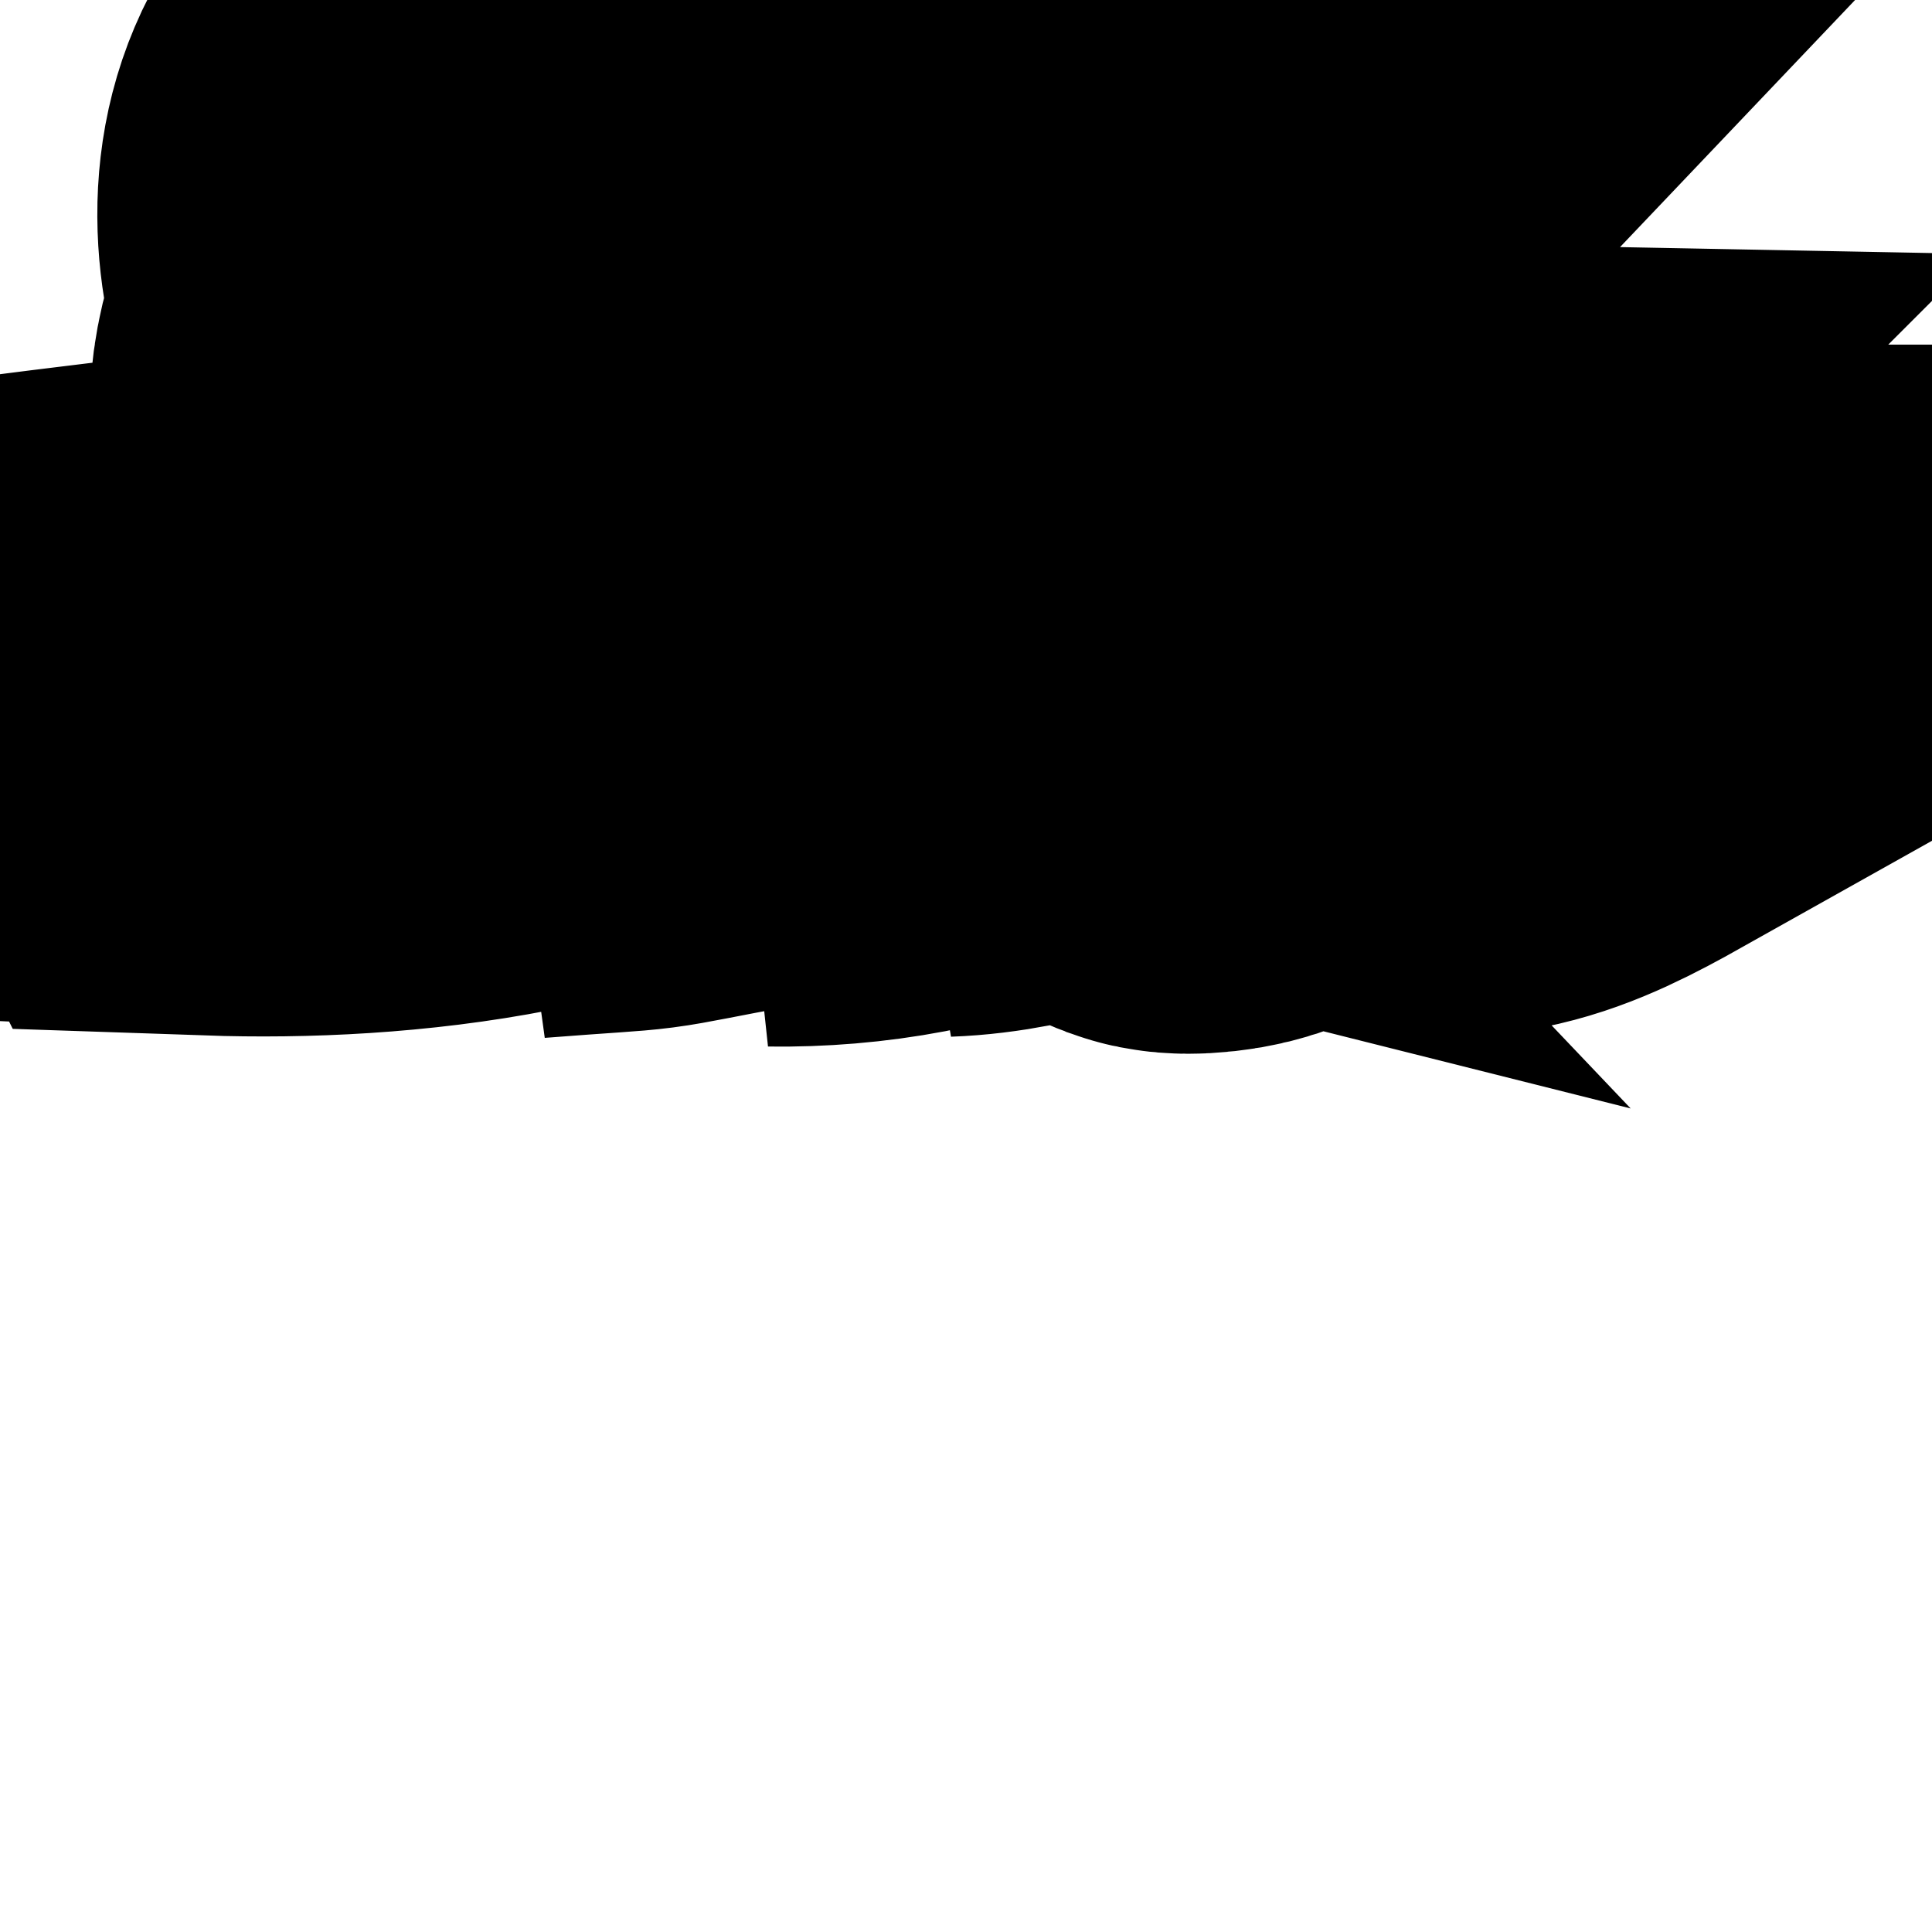<svg xmlns="http://www.w3.org/2000/svg" xml:space="preserve"
     style="shape-rendering:geometricPrecision;text-rendering:geometricPrecision;image-rendering:optimizeQuality;"
     viewBox="0 0 3 3" fill-rule="evenodd" clip-rule="evenodd">
<!--     viewBox="0 0 2.45911 1.419675" fill-rule="evenodd" clip-rule="evenodd">-->
    <g>
        <path stroke="fff" fill="#999"
              d="M0.334 1.108c0.327,-0.053 0.508,-0.099 0.806,-0.195 -0.057,-0.017 -0.111,-0.049 -0.153,-0.091 -0.061,-0 -0.135,-0.006 -0.198,-0.025 -0.038,0.079 -0.099,0.136 -0.169,0.176 0.083,-0.031 0.178,-0.076 0.307,-0.144 0.004,-0.002 0.004,-0.003 0.008,-0.001l2.06539e-005 9.29425e-005c-0.004,0.004 -0.001,0.002 -0.004,0.005 -0.224,0.246 -0.623,0.268 -0.929,0.252 0.156,-0.021 0.265,-0.032 0.359,-0.046 0.213,-0.081 0.195,-0.093 0.411,-0.234l0.016 -0.008c-0.107,-0.032 -0.186,-0.103 -0.13,-0.249 0.008,-0.022 0.018,-0.034 0.036,-0.046 -0.084,-0.168 -0.067,-0.402 0.256,-0.409 0.011,-0 0.065,0.009 0.09,0.023 0.005,-0.004 0.011,-0.008 0.018,-0.013 0.185,-0.191 0.568,-0.096 0.729,0.145 0.033,0.049 0.113,0.245 0.103,0.348 0.039,-0.01 0.087,-0.007 0.144,0.017 0.114,0.049 0.102,0.182 0.066,0.278l0.003 -0.009c-0.02,0.066 -0.052,0.111 -0.093,0.148 0.028,0.001 0.07,0.012 0.144,0.036 0.134,0.045 0.175,0.004 0.306,-0.031l4.13078e-005 0c-0.116,0.065 -0.187,0.096 -0.317,0.059 -0.251,-0.07 -0.163,0.035 -0.292,0.042 -0.14,0.008 0.373,-0.25 0.204,-0.459 -0.142,-0.176 -0.4,0.119 -0.161,0.19 0.031,-0.032 0.056,-0.066 0.073,-0.102 0.021,0.178 -0.31,0.338 -0.508,0.345 0.13,-0.041 0.316,-0.125 0.429,-0.238 -0.053,-0.001 -0.087,-0.026 -0.104,-0.061 -0.094,0.233 -0.355,0.317 -0.585,0.314 0.318,-0.073 0.355,-0.107 0.579,-0.328 -0.024,-0.071 0.013,-0.171 0.101,-0.2 -0,-0.008 -0.001,-0.017 -0.003,-0.027 -0.106,-0.686 -0.843,-0.631 -0.899,-0.231 -0.072,0.516 0.763,0.505 0.586,0.13l-0.003 -0.002c-0.025,-0.007 -0.005,-0.015 -0.088,-0.03 0.052,0.027 0.025,0.191 -0.138,0.15 -0.205,-0.052 0.088,-0.429 0.299,-0.215 0.327,0.332 -0.241,0.627 -0.482,0.696 -0.227,0.042 -0.113,0.027 -0.344,0.045 0.237,-0.047 1.053,-0.226 0.831,-0.652 -0.126,-0.242 -0.458,-0.016 -0.3,0.1 0.136,0.047 0.184,-0.101 0.112,-0.127 0.008,-0.001 0.015,-8.26156e-005 0.021,0.003 0.13,-0.003 0.151,0.069 0.117,0.202 -0.015,0.062 -0.055,0.103 -0.109,0.125 -0.069,0.145 -0.202,0.183 -0.324,0.153 -0.22,0.164 -0.559,0.2 -0.821,0.191zm0.36 -0.606c-0.061,0.237 0.08,0.262 0.287,0.314 -0.039,-0.041 -0.068,-0.092 -0.08,-0.148 -0.076,0.004 -0.158,-0.07 -0.207,-0.165zm0.205 0.155c-0.01,-0.056 -0.003,-0.117 0.026,-0.181 -0.023,-0.091 -0.006,-0.199 0.075,-0.317 0.013,-0.018 0.02,-0.028 0.03,-0.037 -0.311,-0.101 -0.502,0.377 -0.131,0.535zm0.04 -0.139c-0.036,0.32 0.286,0.498 0.517,0.255 -0.168,0.049 -0.437,-0.058 -0.517,-0.255zm0.65 0.122l-0 0 0.001 -0.002c-0,0.001 -0,0.001 -0,0.002zm-0.438 0.43l-0.001 0 0.004 -0.001 -0.002 0z"/>
    </g>
</svg>
